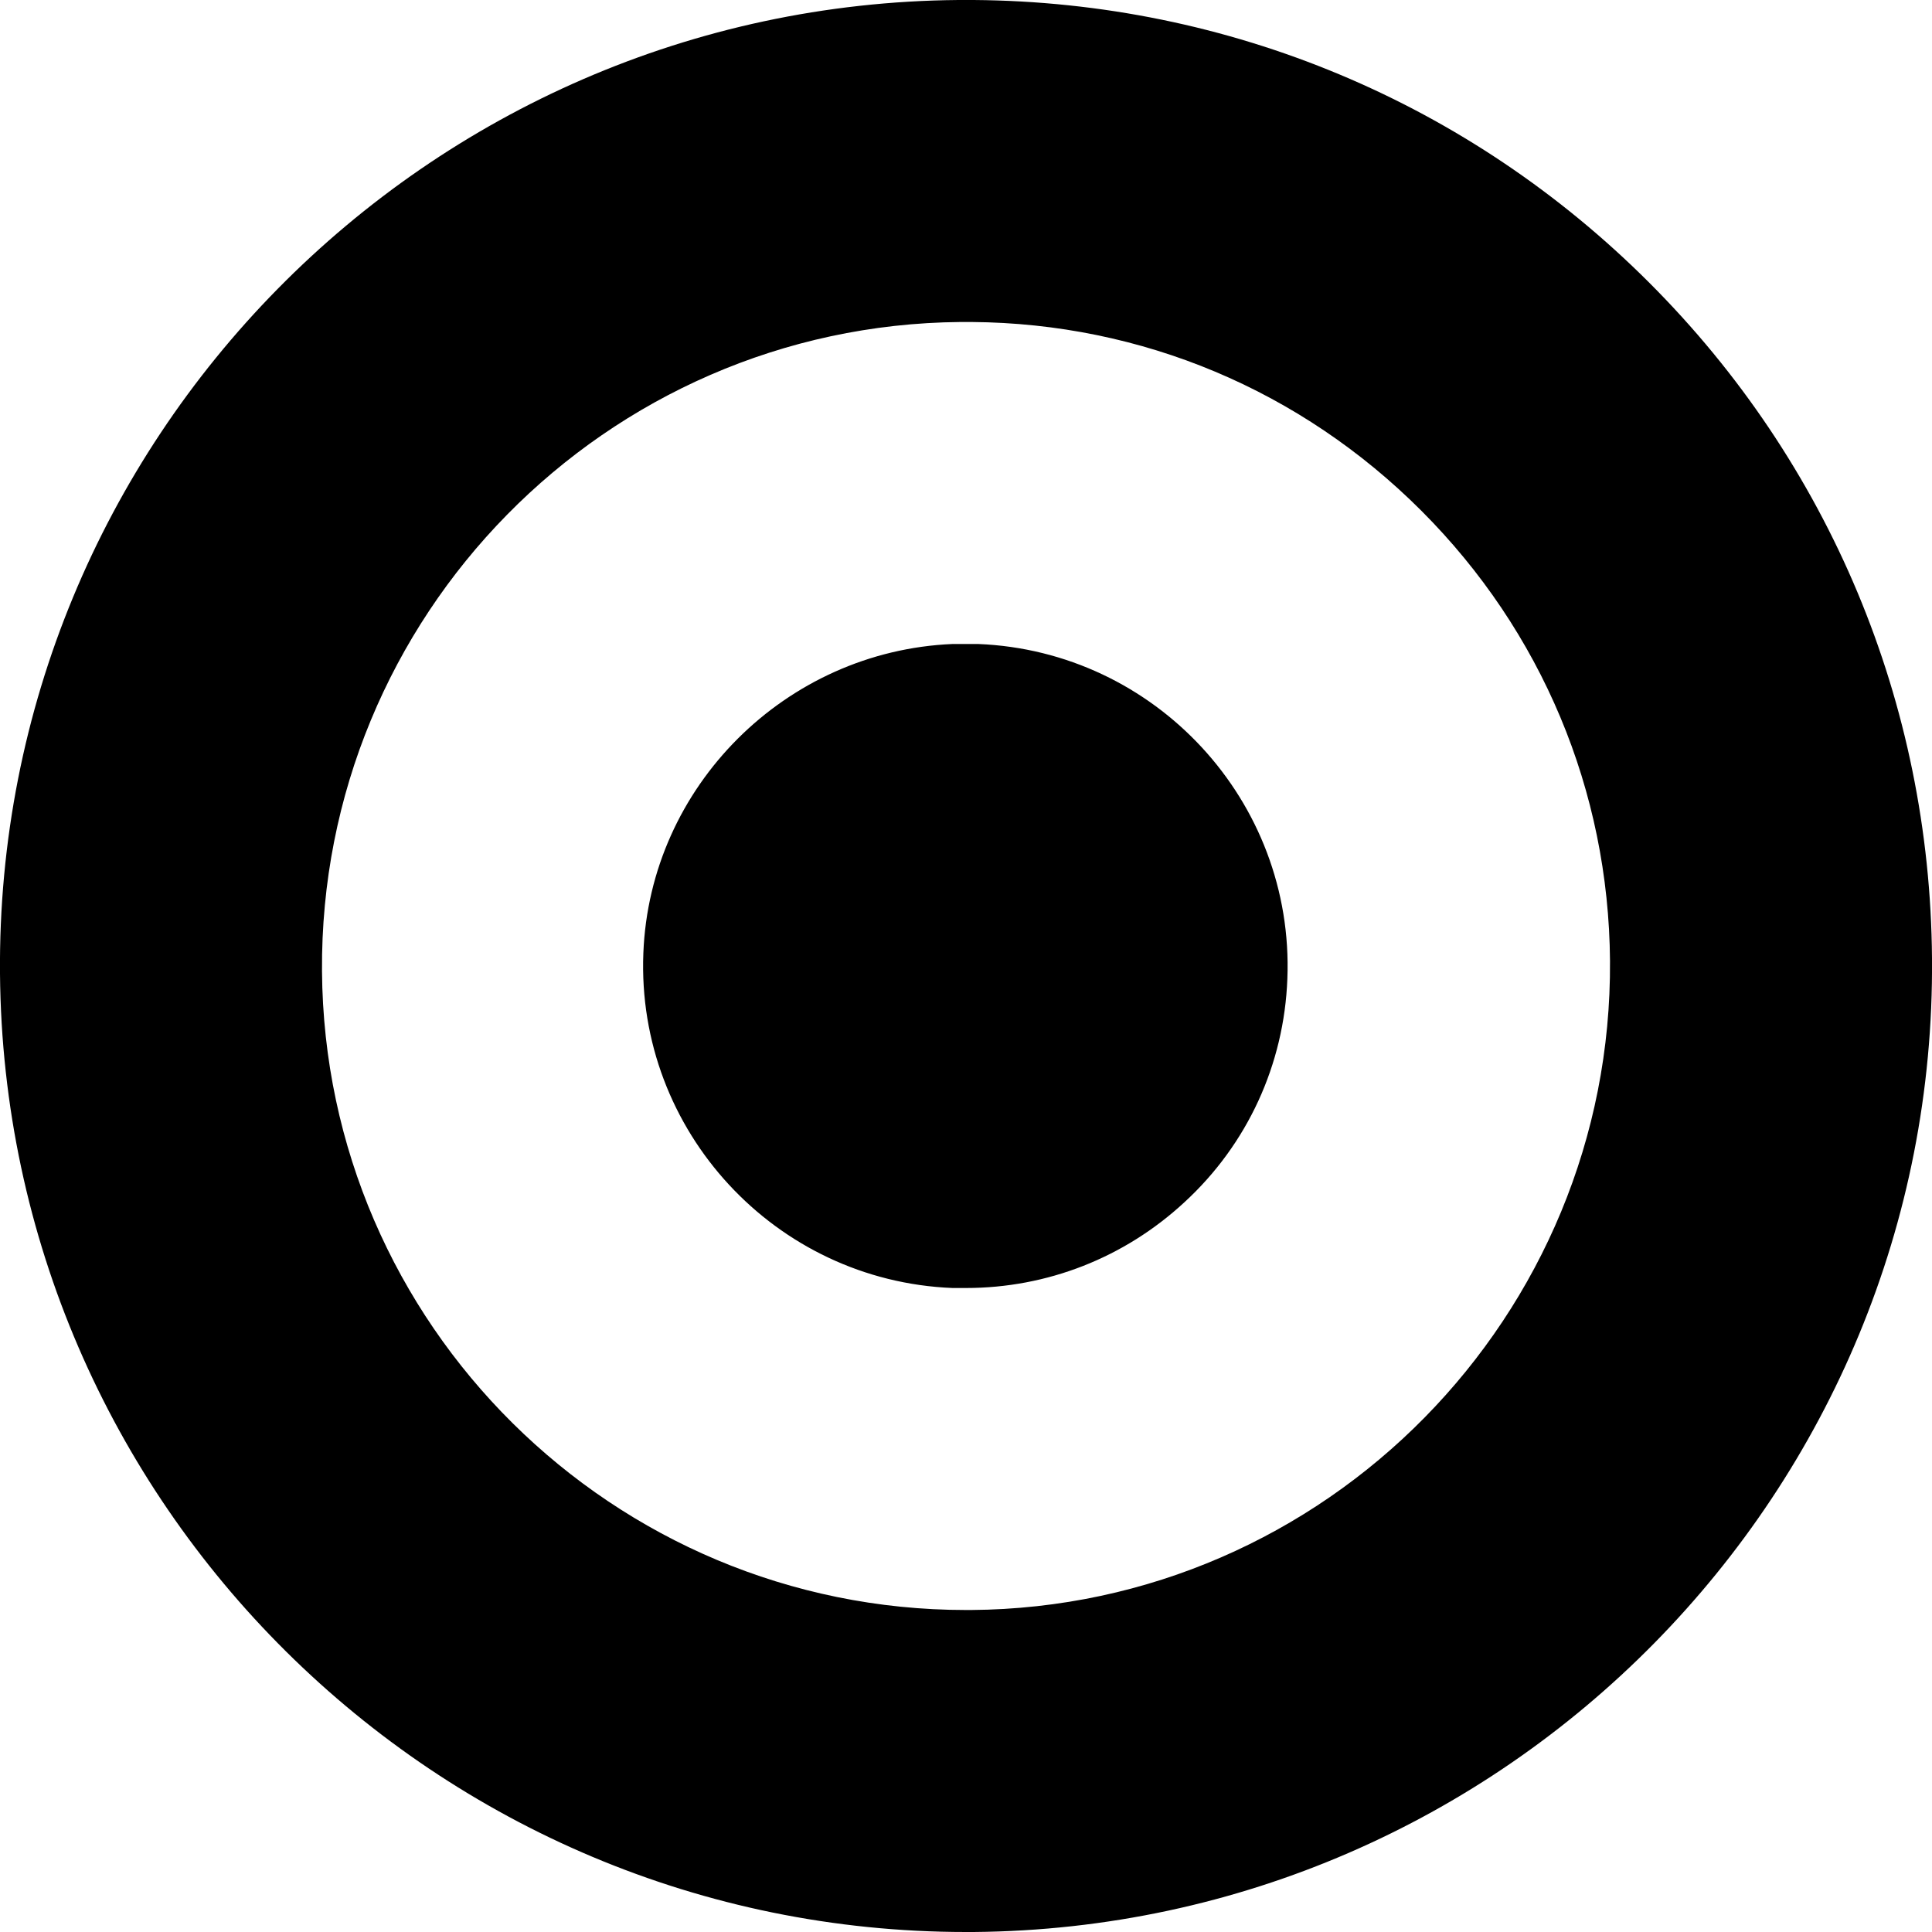 <?xml version="1.0" encoding="utf-8"?>
<!-- Generator: Adobe Illustrator 21.1.0, SVG Export Plug-In . SVG Version: 6.00 Build 0)  -->
<svg version="1.1" id="Layer_1" xmlns="http://www.w3.org/2000/svg" xmlns:xlink="http://www.w3.org/1999/xlink" x="0px" y="0px"
	 viewBox="0 0 300 300" style="enable-background:new 0 0 300 300;" xml:space="preserve">
<path d="M150,300C67.8,300,0.7,233.5,0,151.2C-0.7,68.5,66.1,0.7,148.8,0l2.3,0l0.1,0c39.6,0.3,76.9,15.9,104.9,43.9
	c28,28,43.6,65.3,43.9,104.9c0.7,82.7-66.1,150.5-148.8,151.2C150.8,300,150.4,300,150,300z M149.1,50C94,50.5,49.6,95.7,50,150.8
	c0.4,54.9,45.2,99.2,100,99.2c0.3,0,0.5,0,0.8,0c55.1-0.4,99.6-45.7,99.2-100.8c-0.2-26.4-10.6-51.2-29.3-69.9
	c-18.7-18.7-43.4-29.1-69.8-29.3H149.1z M150,200c-0.7,0-1.4,0-2.1,0c-27.5-1.1-49.1-24.4-48-52c1-25.9,22.1-46.9,48-48l1,0l3,0
	c27.5,1.1,49.1,24.4,48,52c-0.5,13.3-6.2,25.7-16,34.7C174.6,195.3,162.6,200,150,200z"/>
</svg>
